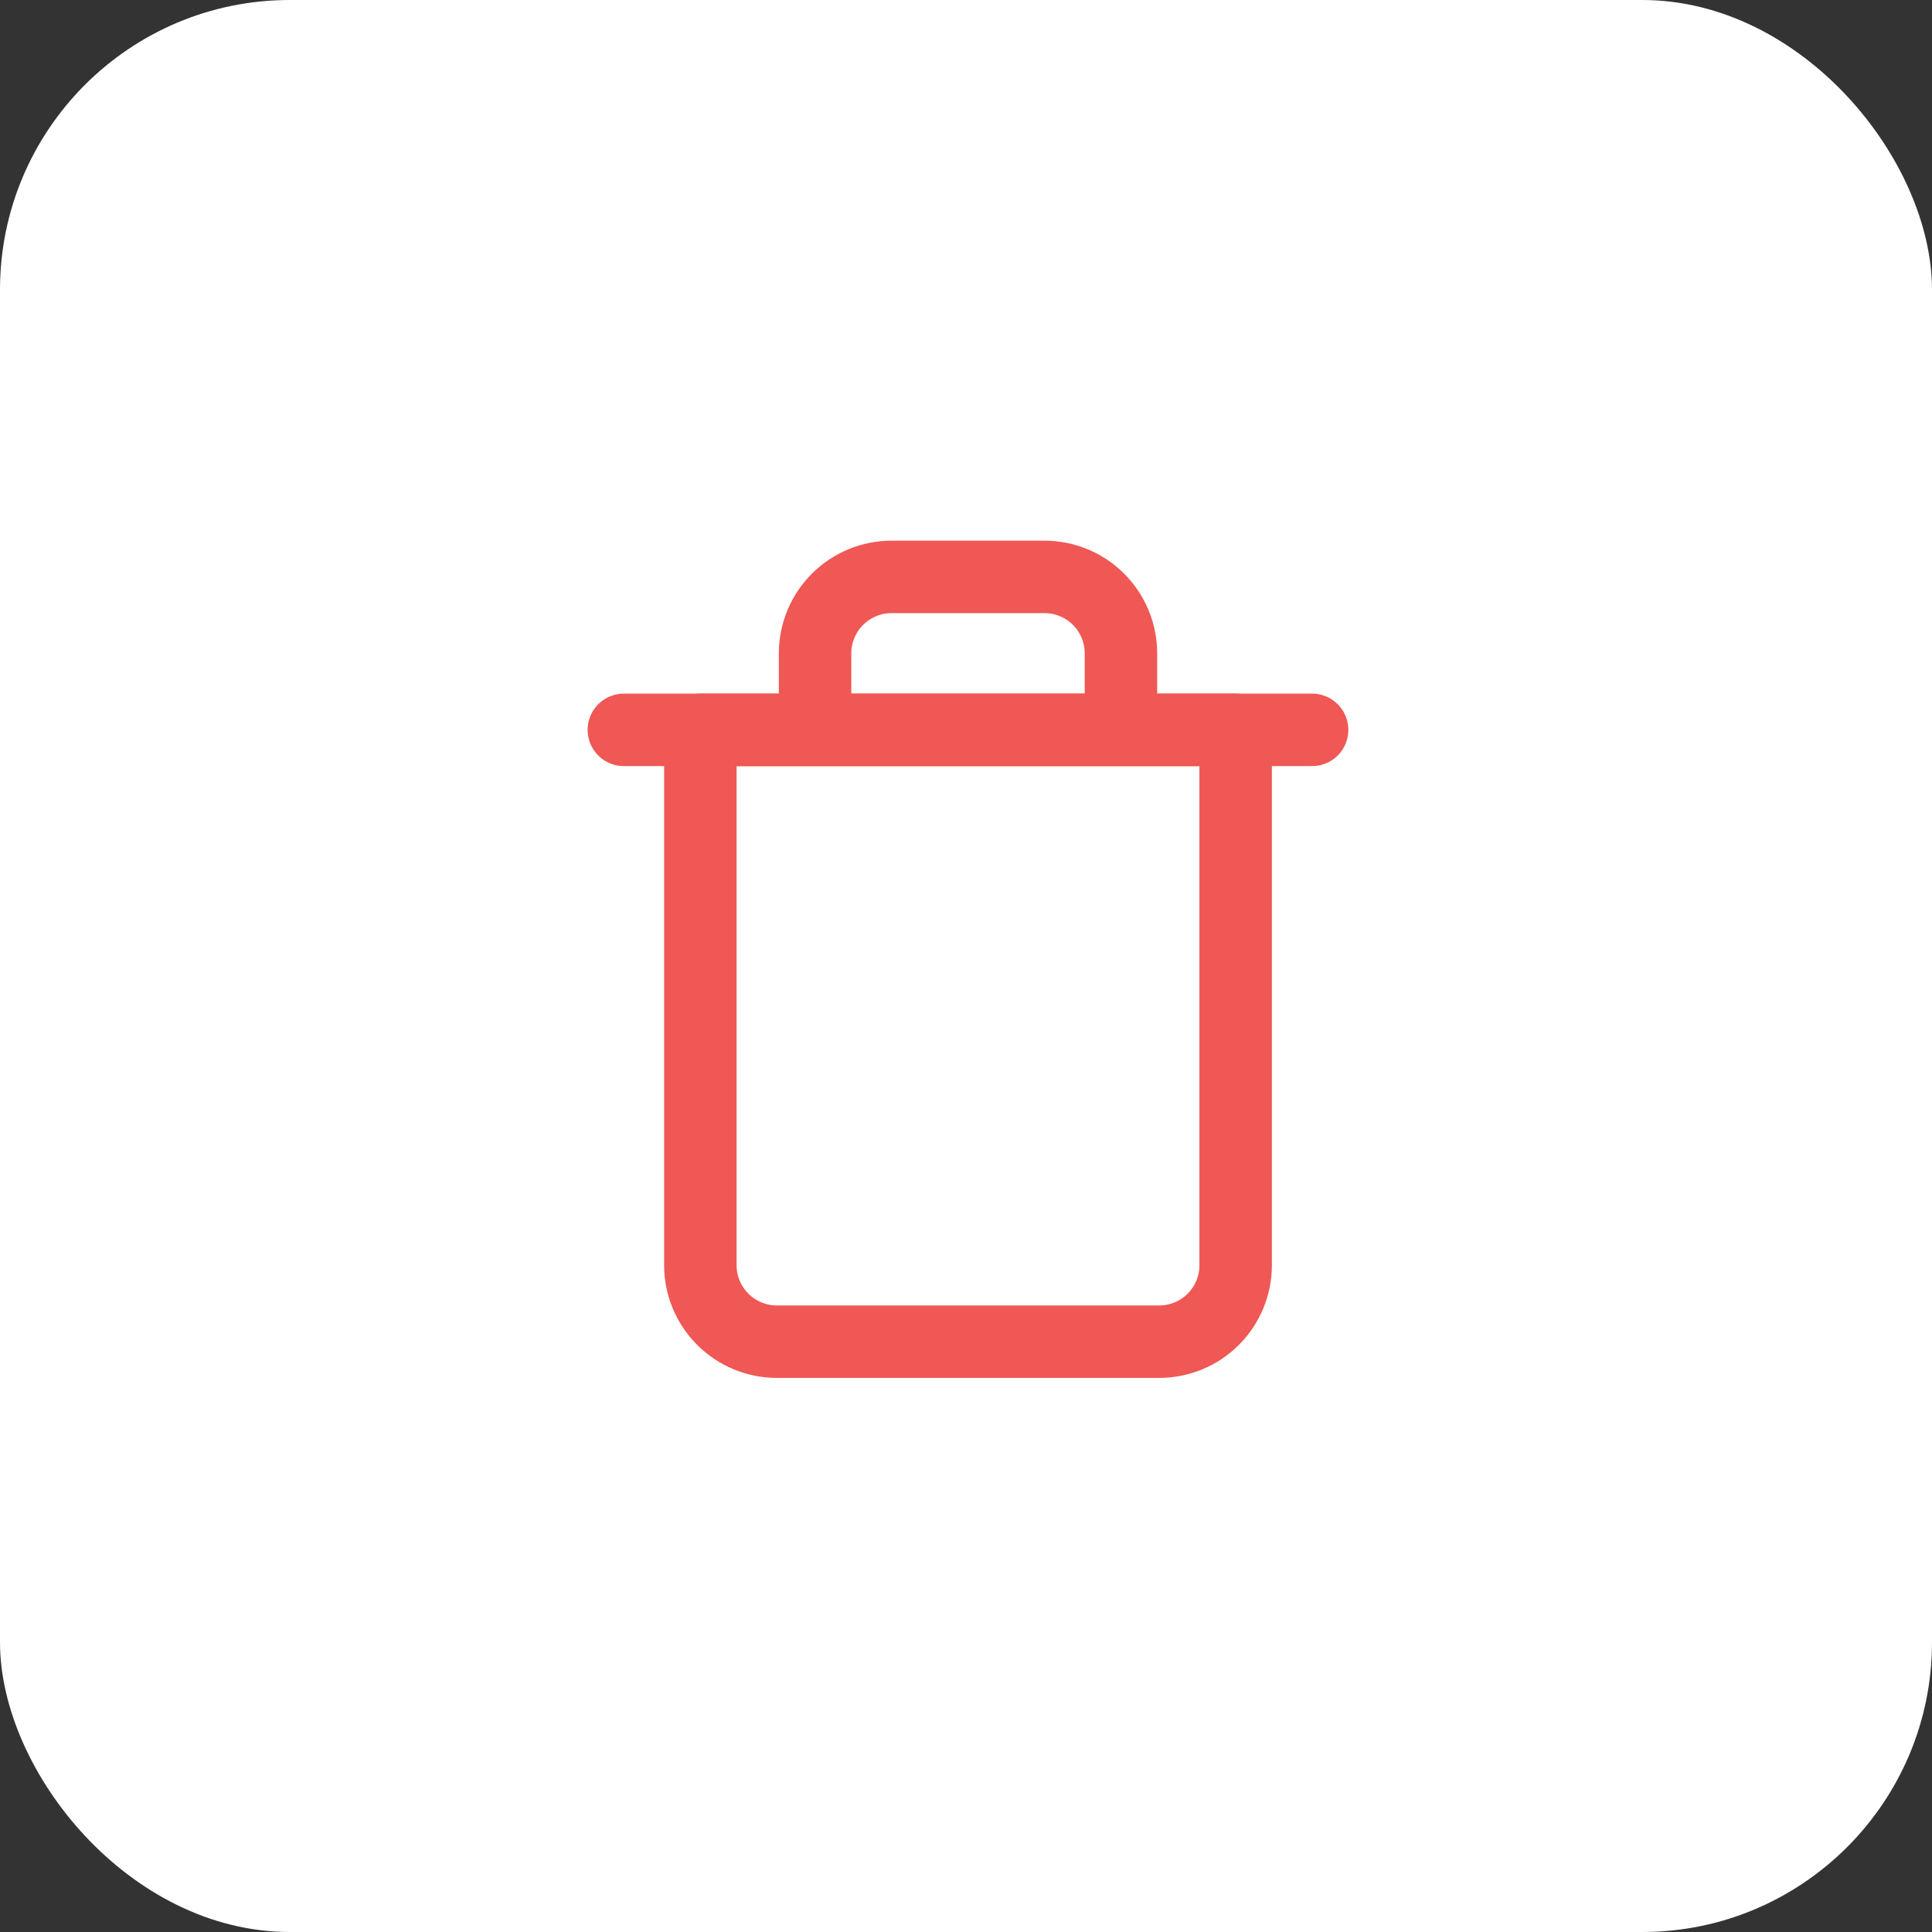 <svg width="40" height="40" viewBox="0 0 40 40" fill="none" xmlns="http://www.w3.org/2000/svg">
<rect x="0" y="0" width="40" height="40" fill="#333333" stroke="none"/>
<rect width="40" height="40" rx="6" fill="white"/>
<path d="M12.916 15.111H14.5H27.166" stroke="#EF5854" stroke-width="1.5" stroke-linecap="round" stroke-linejoin="round"/>
<path d="M16.875 15.111V13.528C16.875 13.108 17.042 12.705 17.339 12.408C17.636 12.111 18.038 11.944 18.458 11.944H21.625C22.045 11.944 22.448 12.111 22.745 12.408C23.041 12.705 23.208 13.108 23.208 13.528V15.111M25.583 15.111V26.194C25.583 26.614 25.416 27.017 25.12 27.314C24.823 27.611 24.42 27.778 24 27.778H16.083C15.663 27.778 15.261 27.611 14.964 27.314C14.667 27.017 14.5 26.614 14.5 26.194V15.111H25.583Z" stroke="#EF5854" stroke-width="1.5" stroke-linecap="round" stroke-linejoin="round"/>
</svg>
